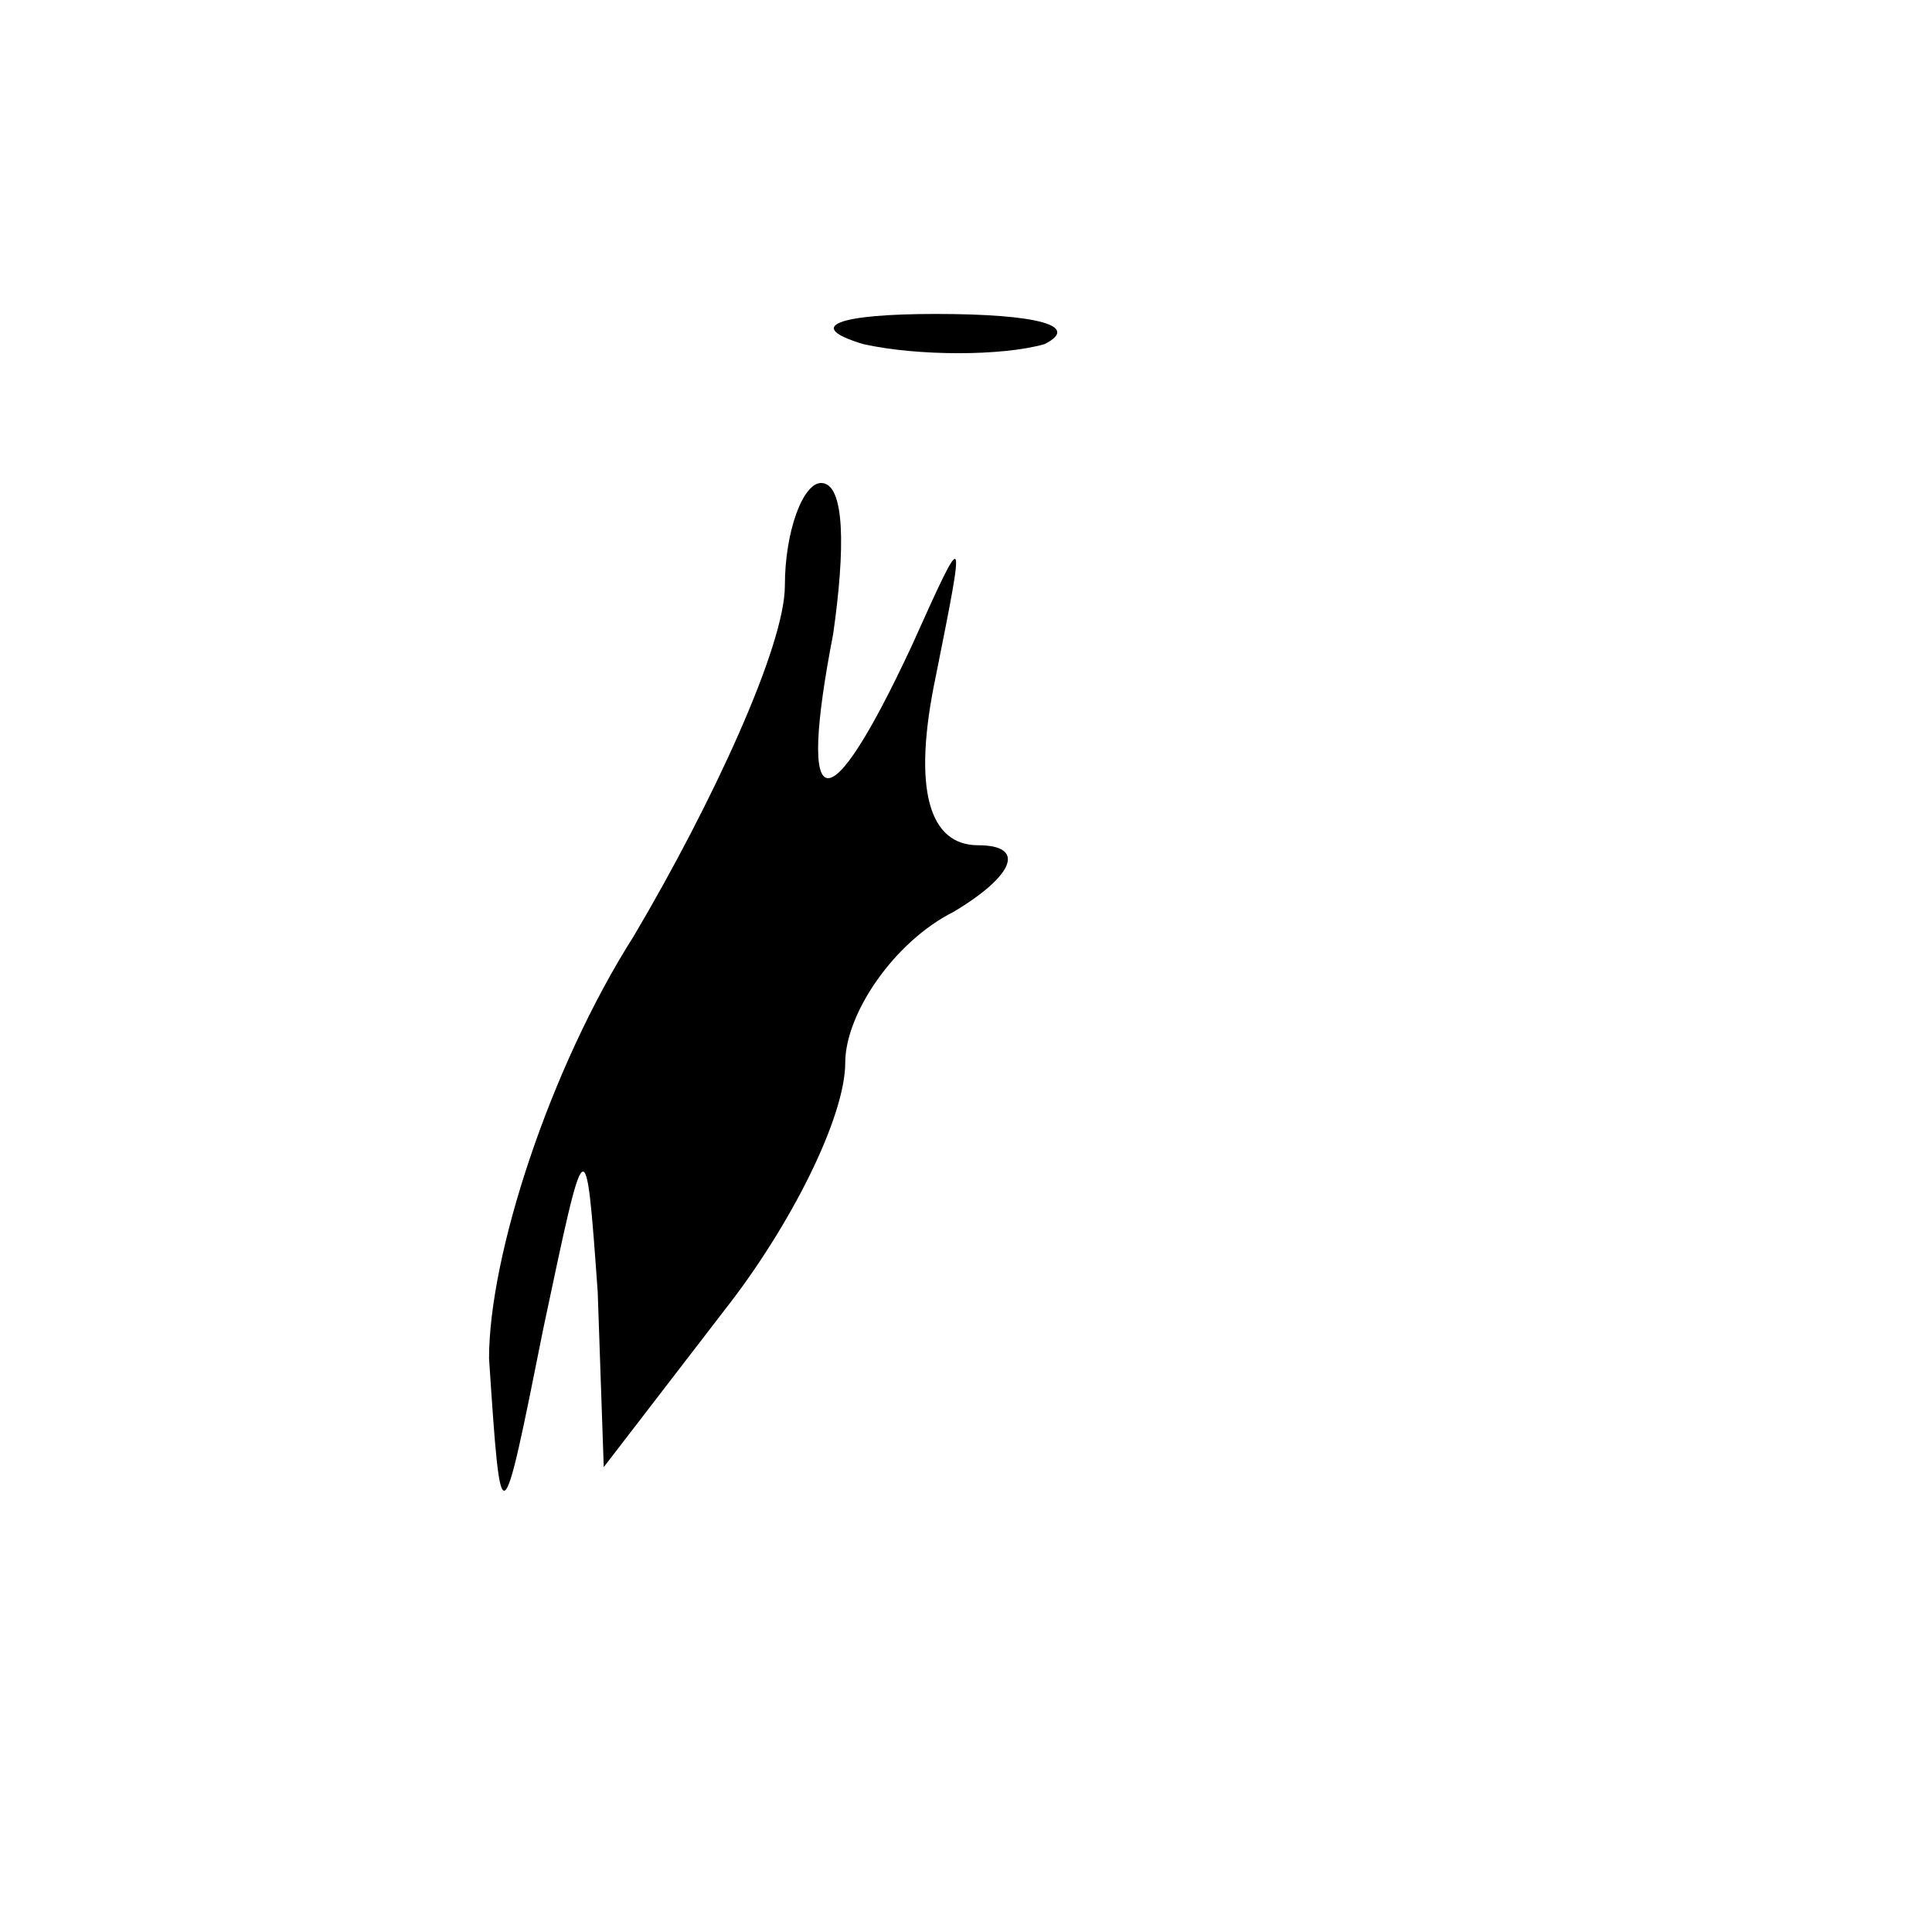 <?xml version="1.0" standalone="no"?>
<!DOCTYPE svg PUBLIC "-//W3C//DTD SVG 20010904//EN"
 "http://www.w3.org/TR/2001/REC-SVG-20010904/DTD/svg10.dtd">
<svg version="1.0" xmlns="http://www.w3.org/2000/svg"
 width="32pt" height="32pt" viewBox="0 0 32 32"
 preserveAspectRatio="xMidYMid meet">
<g transform="translate(0,32) scale(0.1,-0.1)"
fill="#000000" stroke="none">
<path fill="#000000" stroke="none" d="M143 263 c9 -2 23 -2 30 0 6 3 -1 5
-18 5 -16 0 -22 -2 -12 -5z"/>
<path fill="#000000" stroke="none" d="M130 223 c0 -10 -12 -36 -25 -58 -14
-22 -24 -53 -24 -70 2 -30 2 -30 9 5 7 33 7 34 9 6 l1 -29 20 26 c11 14 20 32
20 41 0 8 8 20 18 25 10 6 12 11 4 11 -8 0 -11 9 -7 28 5 25 5 25 -4 5 -14
-30 -19 -29 -13 2 2 14 2 25 -2 25 -3 0 -6 -8 -6 -17z"/>
</g>
</svg>
